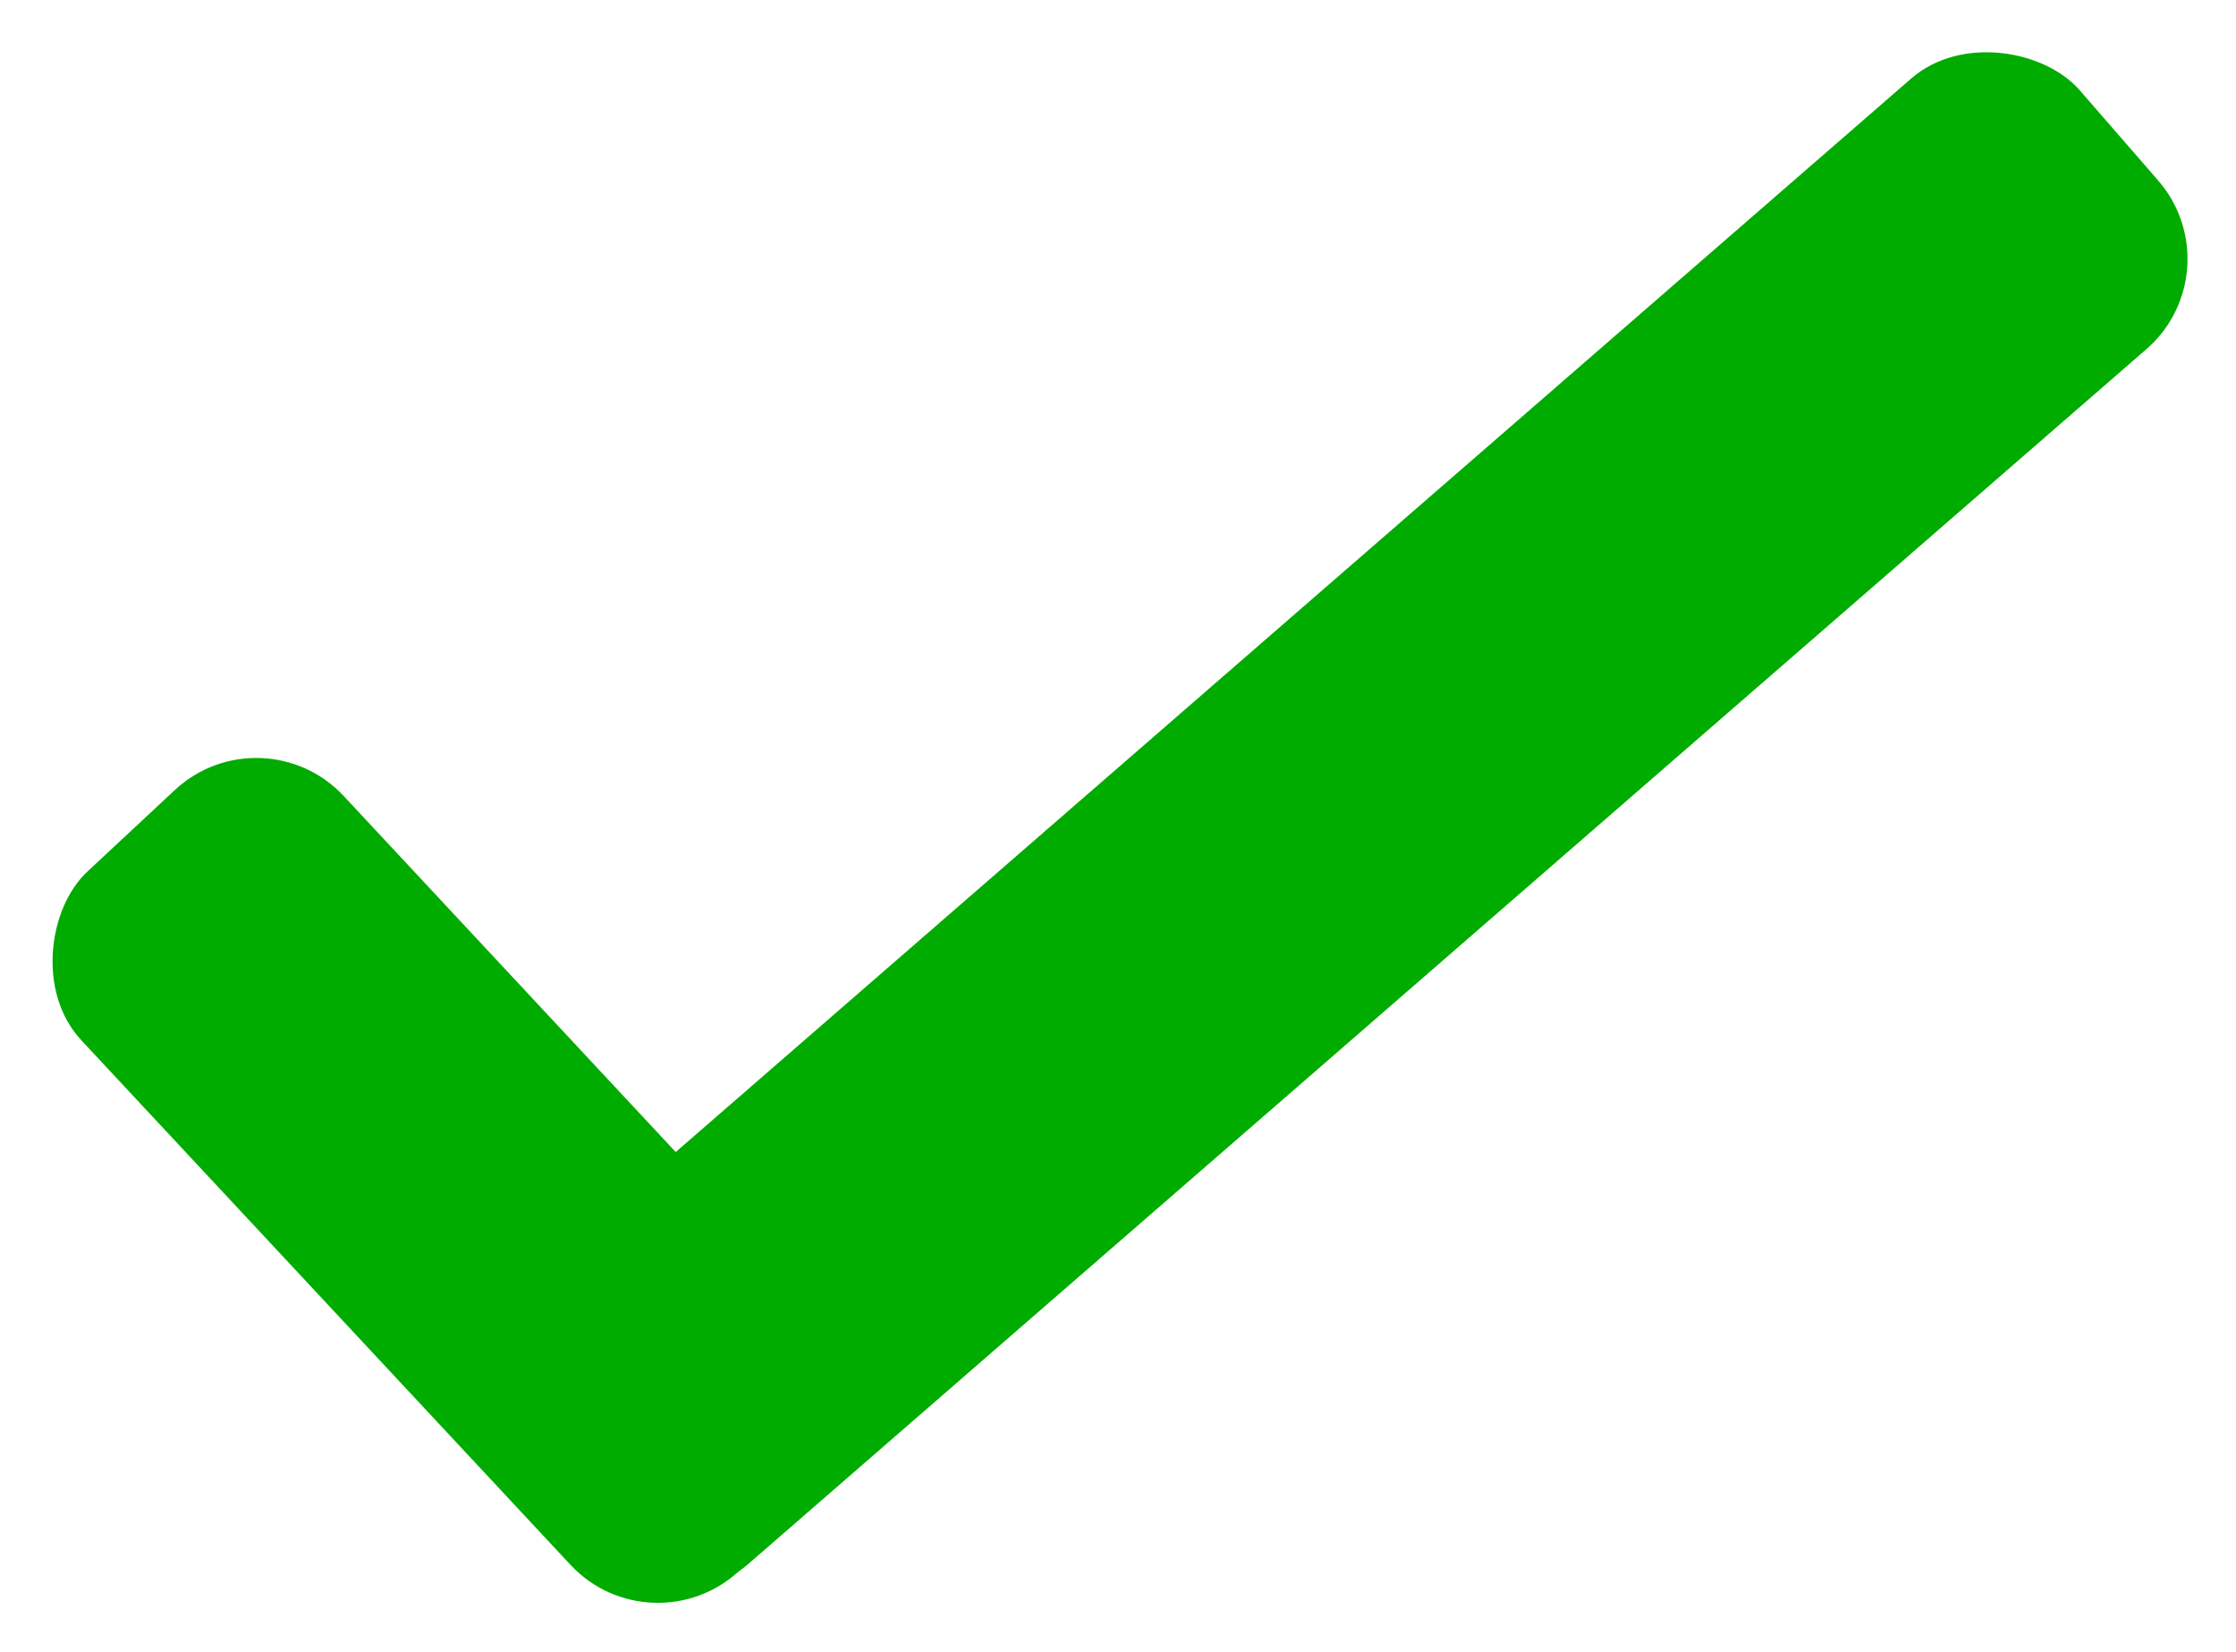 <svg xmlns="http://www.w3.org/2000/svg" width="37.424" height="27.653" viewBox="0 0 37.424 27.653">
  <g id="Group_1" data-name="Group 1" transform="translate(-1306.827 -695.147)">
    <rect id="Rectangle_4" data-name="Rectangle 4" width="16" height="6" rx="2" transform="translate(1311.215 707.006) rotate(47)" fill="#00ac00"/>
    <rect id="Rectangle_5" data-name="Rectangle 5" width="35" height="6" rx="2" transform="matrix(0.755, -0.656, 0.656, 0.755, 1313.9, 718.109)" fill="#00ac00"/>
  </g>
</svg>
